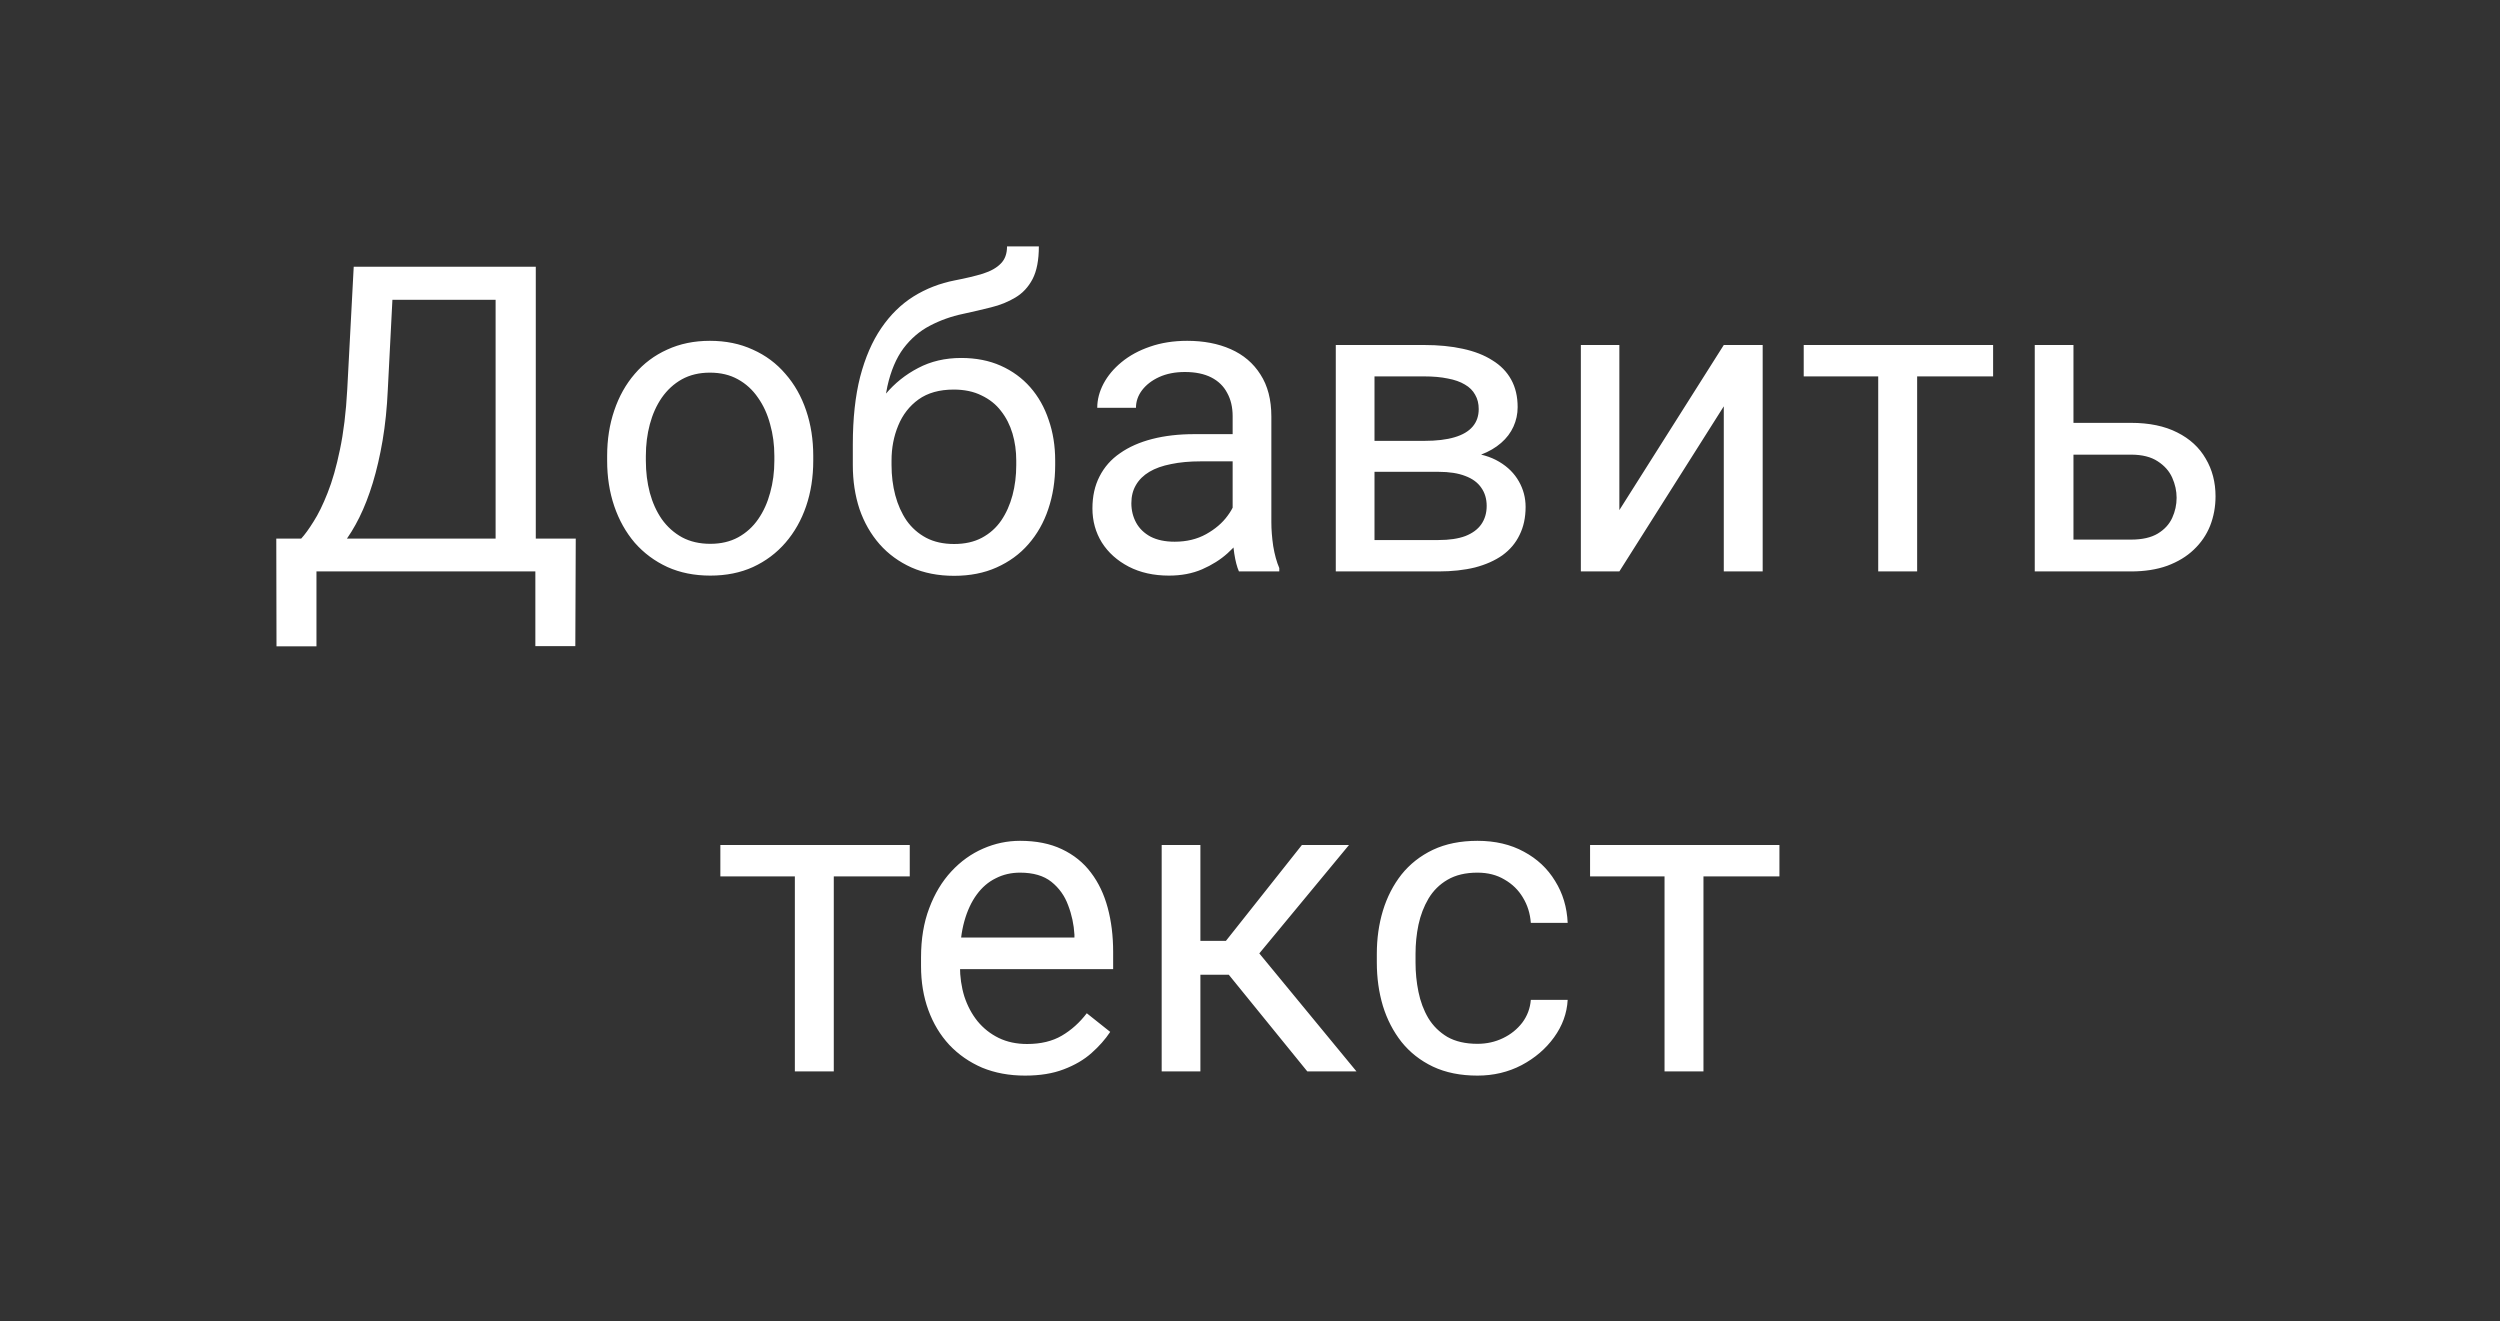 <svg width="70" height="37" viewBox="0 0 70 37" fill="none" xmlns="http://www.w3.org/2000/svg">
<rect x="0" y="0" width="70" height="37" fill="#333333" stroke="none"/>
<path d="M15.137 15.08V16H8.68V15.08H15.137ZM8.861 15.08V18.098H7.742L7.736 15.08H8.861ZM16.121 15.08L16.109 18.092H14.99V15.08H16.121ZM14.029 7.469V8.395H10.291V7.469H14.029ZM15.002 7.469V16H13.877V7.469H15.002ZM9.904 7.469H11.035L10.859 10.902C10.836 11.418 10.787 11.895 10.713 12.332C10.639 12.766 10.547 13.162 10.438 13.521C10.328 13.881 10.203 14.203 10.062 14.488C9.922 14.77 9.771 15.014 9.611 15.221C9.451 15.424 9.283 15.592 9.107 15.725C8.936 15.854 8.762 15.945 8.586 16H8.07V15.08H8.434C8.535 14.971 8.65 14.812 8.779 14.605C8.912 14.398 9.043 14.131 9.172 13.803C9.305 13.471 9.42 13.066 9.518 12.59C9.619 12.113 9.688 11.551 9.723 10.902L9.904 7.469ZM17 12.9V12.766C17 12.309 17.066 11.885 17.199 11.494C17.332 11.1 17.523 10.758 17.773 10.469C18.023 10.176 18.326 9.949 18.682 9.789C19.037 9.625 19.436 9.543 19.877 9.543C20.322 9.543 20.723 9.625 21.078 9.789C21.438 9.949 21.742 10.176 21.992 10.469C22.246 10.758 22.439 11.1 22.572 11.494C22.705 11.885 22.771 12.309 22.771 12.766V12.9C22.771 13.357 22.705 13.781 22.572 14.172C22.439 14.562 22.246 14.904 21.992 15.197C21.742 15.486 21.439 15.713 21.084 15.877C20.732 16.037 20.334 16.117 19.889 16.117C19.443 16.117 19.043 16.037 18.688 15.877C18.332 15.713 18.027 15.486 17.773 15.197C17.523 14.904 17.332 14.562 17.199 14.172C17.066 13.781 17 13.357 17 12.9ZM18.084 12.766V12.9C18.084 13.217 18.121 13.516 18.195 13.797C18.27 14.074 18.381 14.32 18.529 14.535C18.682 14.75 18.871 14.92 19.098 15.045C19.324 15.166 19.588 15.227 19.889 15.227C20.186 15.227 20.445 15.166 20.668 15.045C20.895 14.92 21.082 14.75 21.23 14.535C21.379 14.32 21.49 14.074 21.564 13.797C21.643 13.516 21.682 13.217 21.682 12.9V12.766C21.682 12.453 21.643 12.158 21.564 11.881C21.49 11.6 21.377 11.352 21.225 11.137C21.076 10.918 20.889 10.746 20.662 10.621C20.439 10.496 20.178 10.434 19.877 10.434C19.58 10.434 19.318 10.496 19.092 10.621C18.869 10.746 18.682 10.918 18.529 11.137C18.381 11.352 18.27 11.6 18.195 11.881C18.121 12.158 18.084 12.453 18.084 12.766ZM28.197 6.9H29.088C29.088 7.283 29.029 7.588 28.912 7.814C28.795 8.037 28.635 8.209 28.432 8.33C28.232 8.451 28.006 8.543 27.752 8.605C27.502 8.668 27.242 8.729 26.973 8.787C26.637 8.857 26.324 8.969 26.035 9.121C25.75 9.27 25.504 9.48 25.297 9.754C25.094 10.027 24.943 10.383 24.846 10.82C24.752 11.258 24.727 11.799 24.77 12.443V12.982H23.879V12.443C23.879 11.721 23.947 11.09 24.084 10.551C24.225 10.012 24.422 9.557 24.676 9.186C24.93 8.814 25.23 8.52 25.578 8.301C25.93 8.082 26.316 7.932 26.738 7.85C27.043 7.791 27.305 7.729 27.523 7.662C27.742 7.592 27.908 7.498 28.021 7.381C28.139 7.264 28.197 7.104 28.197 6.9ZM26.914 10.023C27.328 10.023 27.697 10.096 28.021 10.24C28.346 10.385 28.621 10.586 28.848 10.844C29.074 11.102 29.246 11.406 29.363 11.758C29.484 12.105 29.545 12.484 29.545 12.895V13.023C29.545 13.465 29.48 13.875 29.352 14.254C29.227 14.629 29.041 14.957 28.795 15.238C28.553 15.516 28.256 15.732 27.904 15.889C27.557 16.045 27.16 16.123 26.715 16.123C26.27 16.123 25.871 16.045 25.52 15.889C25.172 15.732 24.875 15.516 24.629 15.238C24.383 14.957 24.195 14.629 24.066 14.254C23.941 13.875 23.879 13.465 23.879 13.023V12.895C23.879 12.797 23.896 12.701 23.932 12.607C23.967 12.514 24.01 12.418 24.061 12.32C24.115 12.223 24.164 12.119 24.207 12.01C24.352 11.658 24.549 11.332 24.799 11.031C25.053 10.73 25.355 10.488 25.707 10.305C26.062 10.117 26.465 10.023 26.914 10.023ZM26.703 10.908C26.305 10.908 25.977 11 25.719 11.184C25.465 11.367 25.275 11.611 25.15 11.916C25.025 12.217 24.963 12.543 24.963 12.895V13.023C24.963 13.32 24.998 13.602 25.068 13.867C25.139 14.133 25.244 14.369 25.385 14.576C25.529 14.779 25.711 14.94 25.93 15.057C26.152 15.174 26.414 15.232 26.715 15.232C27.016 15.232 27.275 15.174 27.494 15.057C27.713 14.94 27.893 14.779 28.033 14.576C28.174 14.369 28.279 14.133 28.35 13.867C28.42 13.602 28.455 13.32 28.455 13.023V12.895C28.455 12.629 28.42 12.377 28.35 12.139C28.279 11.9 28.172 11.69 28.027 11.506C27.887 11.322 27.705 11.178 27.482 11.072C27.264 10.963 27.004 10.908 26.703 10.908ZM34.514 14.916V11.652C34.514 11.402 34.463 11.185 34.361 11.002C34.264 10.815 34.115 10.67 33.916 10.568C33.717 10.467 33.471 10.416 33.178 10.416C32.904 10.416 32.664 10.463 32.457 10.557C32.254 10.65 32.094 10.773 31.977 10.926C31.863 11.078 31.807 11.242 31.807 11.418H30.723C30.723 11.191 30.781 10.967 30.898 10.744C31.016 10.521 31.184 10.32 31.402 10.141C31.625 9.957 31.891 9.812 32.199 9.707C32.512 9.598 32.859 9.543 33.242 9.543C33.703 9.543 34.109 9.621 34.461 9.777C34.816 9.934 35.094 10.17 35.293 10.486C35.496 10.799 35.598 11.191 35.598 11.664V14.617C35.598 14.828 35.615 15.053 35.65 15.291C35.69 15.529 35.746 15.734 35.82 15.906V16H34.69C34.635 15.875 34.592 15.709 34.56 15.502C34.529 15.291 34.514 15.096 34.514 14.916ZM34.701 12.156L34.713 12.918H33.617C33.309 12.918 33.033 12.943 32.791 12.994C32.549 13.041 32.346 13.113 32.182 13.211C32.018 13.309 31.893 13.432 31.807 13.58C31.721 13.725 31.678 13.895 31.678 14.09C31.678 14.289 31.723 14.471 31.812 14.635C31.902 14.799 32.037 14.93 32.217 15.027C32.4 15.121 32.625 15.168 32.891 15.168C33.223 15.168 33.516 15.098 33.77 14.957C34.023 14.816 34.225 14.645 34.373 14.441C34.525 14.238 34.607 14.041 34.619 13.85L35.082 14.371C35.055 14.535 34.98 14.717 34.859 14.916C34.738 15.115 34.576 15.307 34.373 15.49C34.174 15.67 33.935 15.82 33.658 15.941C33.385 16.059 33.076 16.117 32.732 16.117C32.303 16.117 31.926 16.033 31.602 15.865C31.281 15.697 31.031 15.473 30.852 15.191C30.676 14.906 30.588 14.588 30.588 14.236C30.588 13.896 30.654 13.598 30.787 13.34C30.92 13.078 31.111 12.861 31.361 12.69C31.611 12.514 31.912 12.381 32.264 12.291C32.615 12.201 33.008 12.156 33.441 12.156H34.701ZM40.279 13.211H38.199L38.188 12.344H39.887C40.223 12.344 40.502 12.31 40.725 12.244C40.951 12.178 41.121 12.078 41.234 11.945C41.348 11.812 41.404 11.648 41.404 11.453C41.404 11.301 41.371 11.168 41.305 11.055C41.242 10.938 41.147 10.842 41.018 10.768C40.889 10.69 40.728 10.633 40.537 10.598C40.35 10.559 40.129 10.539 39.875 10.539H38.486V16H37.402V9.66H39.875C40.277 9.66 40.639 9.695 40.959 9.766C41.283 9.836 41.559 9.943 41.785 10.088C42.016 10.229 42.191 10.408 42.312 10.627C42.434 10.846 42.494 11.104 42.494 11.4C42.494 11.592 42.455 11.773 42.377 11.945C42.299 12.117 42.184 12.27 42.031 12.402C41.879 12.535 41.691 12.645 41.469 12.73C41.246 12.812 40.99 12.865 40.701 12.889L40.279 13.211ZM40.279 16H37.807L38.346 15.121H40.279C40.58 15.121 40.83 15.084 41.029 15.01C41.228 14.932 41.377 14.822 41.475 14.682C41.576 14.537 41.627 14.365 41.627 14.166C41.627 13.967 41.576 13.797 41.475 13.656C41.377 13.512 41.228 13.402 41.029 13.328C40.83 13.25 40.58 13.211 40.279 13.211H38.633L38.645 12.344H40.701L41.094 12.672C41.441 12.699 41.736 12.785 41.978 12.93C42.221 13.074 42.404 13.258 42.529 13.48C42.654 13.699 42.717 13.938 42.717 14.195C42.717 14.492 42.66 14.754 42.547 14.98C42.438 15.207 42.277 15.396 42.066 15.549C41.855 15.697 41.6 15.81 41.299 15.889C40.998 15.963 40.658 16 40.279 16ZM45.342 14.283L48.266 9.66H49.355V16H48.266V11.377L45.342 16H44.264V9.66H45.342V14.283ZM53.68 9.66V16H52.59V9.66H53.68ZM55.807 9.66V10.539H50.504V9.66H55.807ZM57.764 11.84H59.668C60.18 11.84 60.611 11.93 60.963 12.109C61.315 12.285 61.58 12.529 61.76 12.842C61.943 13.15 62.035 13.502 62.035 13.896C62.035 14.19 61.984 14.465 61.883 14.723C61.781 14.977 61.629 15.199 61.426 15.391C61.227 15.582 60.978 15.732 60.682 15.842C60.389 15.947 60.051 16 59.668 16H56.973V9.66H58.057V15.109H59.668C59.98 15.109 60.23 15.053 60.418 14.94C60.605 14.826 60.74 14.68 60.822 14.5C60.904 14.32 60.945 14.133 60.945 13.938C60.945 13.746 60.904 13.559 60.822 13.375C60.74 13.191 60.605 13.039 60.418 12.918C60.23 12.793 59.98 12.73 59.668 12.73H57.764V11.84ZM23.346 23.66V30H22.256V23.66H23.346ZM25.473 23.66V24.539H20.17V23.66H25.473ZM28.701 30.117C28.26 30.117 27.859 30.043 27.5 29.895C27.145 29.742 26.838 29.529 26.58 29.256C26.326 28.982 26.131 28.658 25.994 28.283C25.857 27.908 25.789 27.498 25.789 27.053V26.807C25.789 26.291 25.865 25.832 26.018 25.43C26.17 25.023 26.377 24.68 26.639 24.398C26.9 24.117 27.197 23.904 27.529 23.76C27.861 23.615 28.205 23.543 28.561 23.543C29.014 23.543 29.404 23.621 29.732 23.777C30.064 23.934 30.336 24.152 30.547 24.434C30.758 24.711 30.914 25.039 31.016 25.418C31.117 25.793 31.168 26.203 31.168 26.648V27.135H26.434V26.25H30.084V26.168C30.068 25.887 30.01 25.613 29.908 25.348C29.811 25.082 29.654 24.863 29.439 24.691C29.225 24.52 28.932 24.434 28.561 24.434C28.314 24.434 28.088 24.486 27.881 24.592C27.674 24.693 27.496 24.846 27.348 25.049C27.199 25.252 27.084 25.5 27.002 25.793C26.92 26.086 26.879 26.424 26.879 26.807V27.053C26.879 27.354 26.92 27.637 27.002 27.902C27.088 28.164 27.211 28.395 27.371 28.594C27.535 28.793 27.732 28.949 27.963 29.062C28.197 29.176 28.463 29.232 28.76 29.232C29.143 29.232 29.467 29.154 29.732 28.998C29.998 28.842 30.23 28.633 30.43 28.371L31.086 28.893C30.949 29.1 30.775 29.297 30.564 29.484C30.354 29.672 30.094 29.824 29.785 29.941C29.48 30.059 29.119 30.117 28.701 30.117ZM33.611 23.66V30H32.527V23.66H33.611ZM37.772 23.66L34.766 27.293H33.248L33.084 26.344H34.326L36.453 23.66H37.772ZM36.605 30L34.273 27.129L34.971 26.344L37.982 30H36.605ZM41.369 29.227C41.627 29.227 41.865 29.174 42.084 29.068C42.303 28.963 42.482 28.818 42.623 28.635C42.764 28.447 42.844 28.234 42.863 27.996H43.895C43.875 28.371 43.748 28.721 43.514 29.045C43.283 29.365 42.98 29.625 42.605 29.824C42.23 30.02 41.818 30.117 41.369 30.117C40.893 30.117 40.477 30.033 40.121 29.865C39.77 29.697 39.477 29.467 39.242 29.174C39.012 28.881 38.838 28.545 38.721 28.166C38.607 27.783 38.551 27.379 38.551 26.953V26.707C38.551 26.281 38.607 25.879 38.721 25.5C38.838 25.117 39.012 24.779 39.242 24.486C39.477 24.193 39.77 23.963 40.121 23.795C40.477 23.627 40.893 23.543 41.369 23.543C41.865 23.543 42.299 23.645 42.67 23.848C43.041 24.047 43.332 24.32 43.543 24.668C43.758 25.012 43.875 25.402 43.895 25.84H42.863C42.844 25.578 42.77 25.342 42.641 25.131C42.516 24.92 42.344 24.752 42.125 24.627C41.91 24.498 41.658 24.434 41.369 24.434C41.037 24.434 40.758 24.5 40.531 24.633C40.309 24.762 40.131 24.938 39.998 25.16C39.869 25.379 39.775 25.623 39.717 25.893C39.662 26.158 39.635 26.43 39.635 26.707V26.953C39.635 27.23 39.662 27.504 39.717 27.773C39.772 28.043 39.863 28.287 39.992 28.506C40.125 28.725 40.303 28.9 40.525 29.033C40.752 29.162 41.033 29.227 41.369 29.227ZM47.697 23.66V30H46.607V23.66H47.697ZM49.824 23.66V24.539H44.522V23.66H49.824Z" fill="white"/>
</svg>
